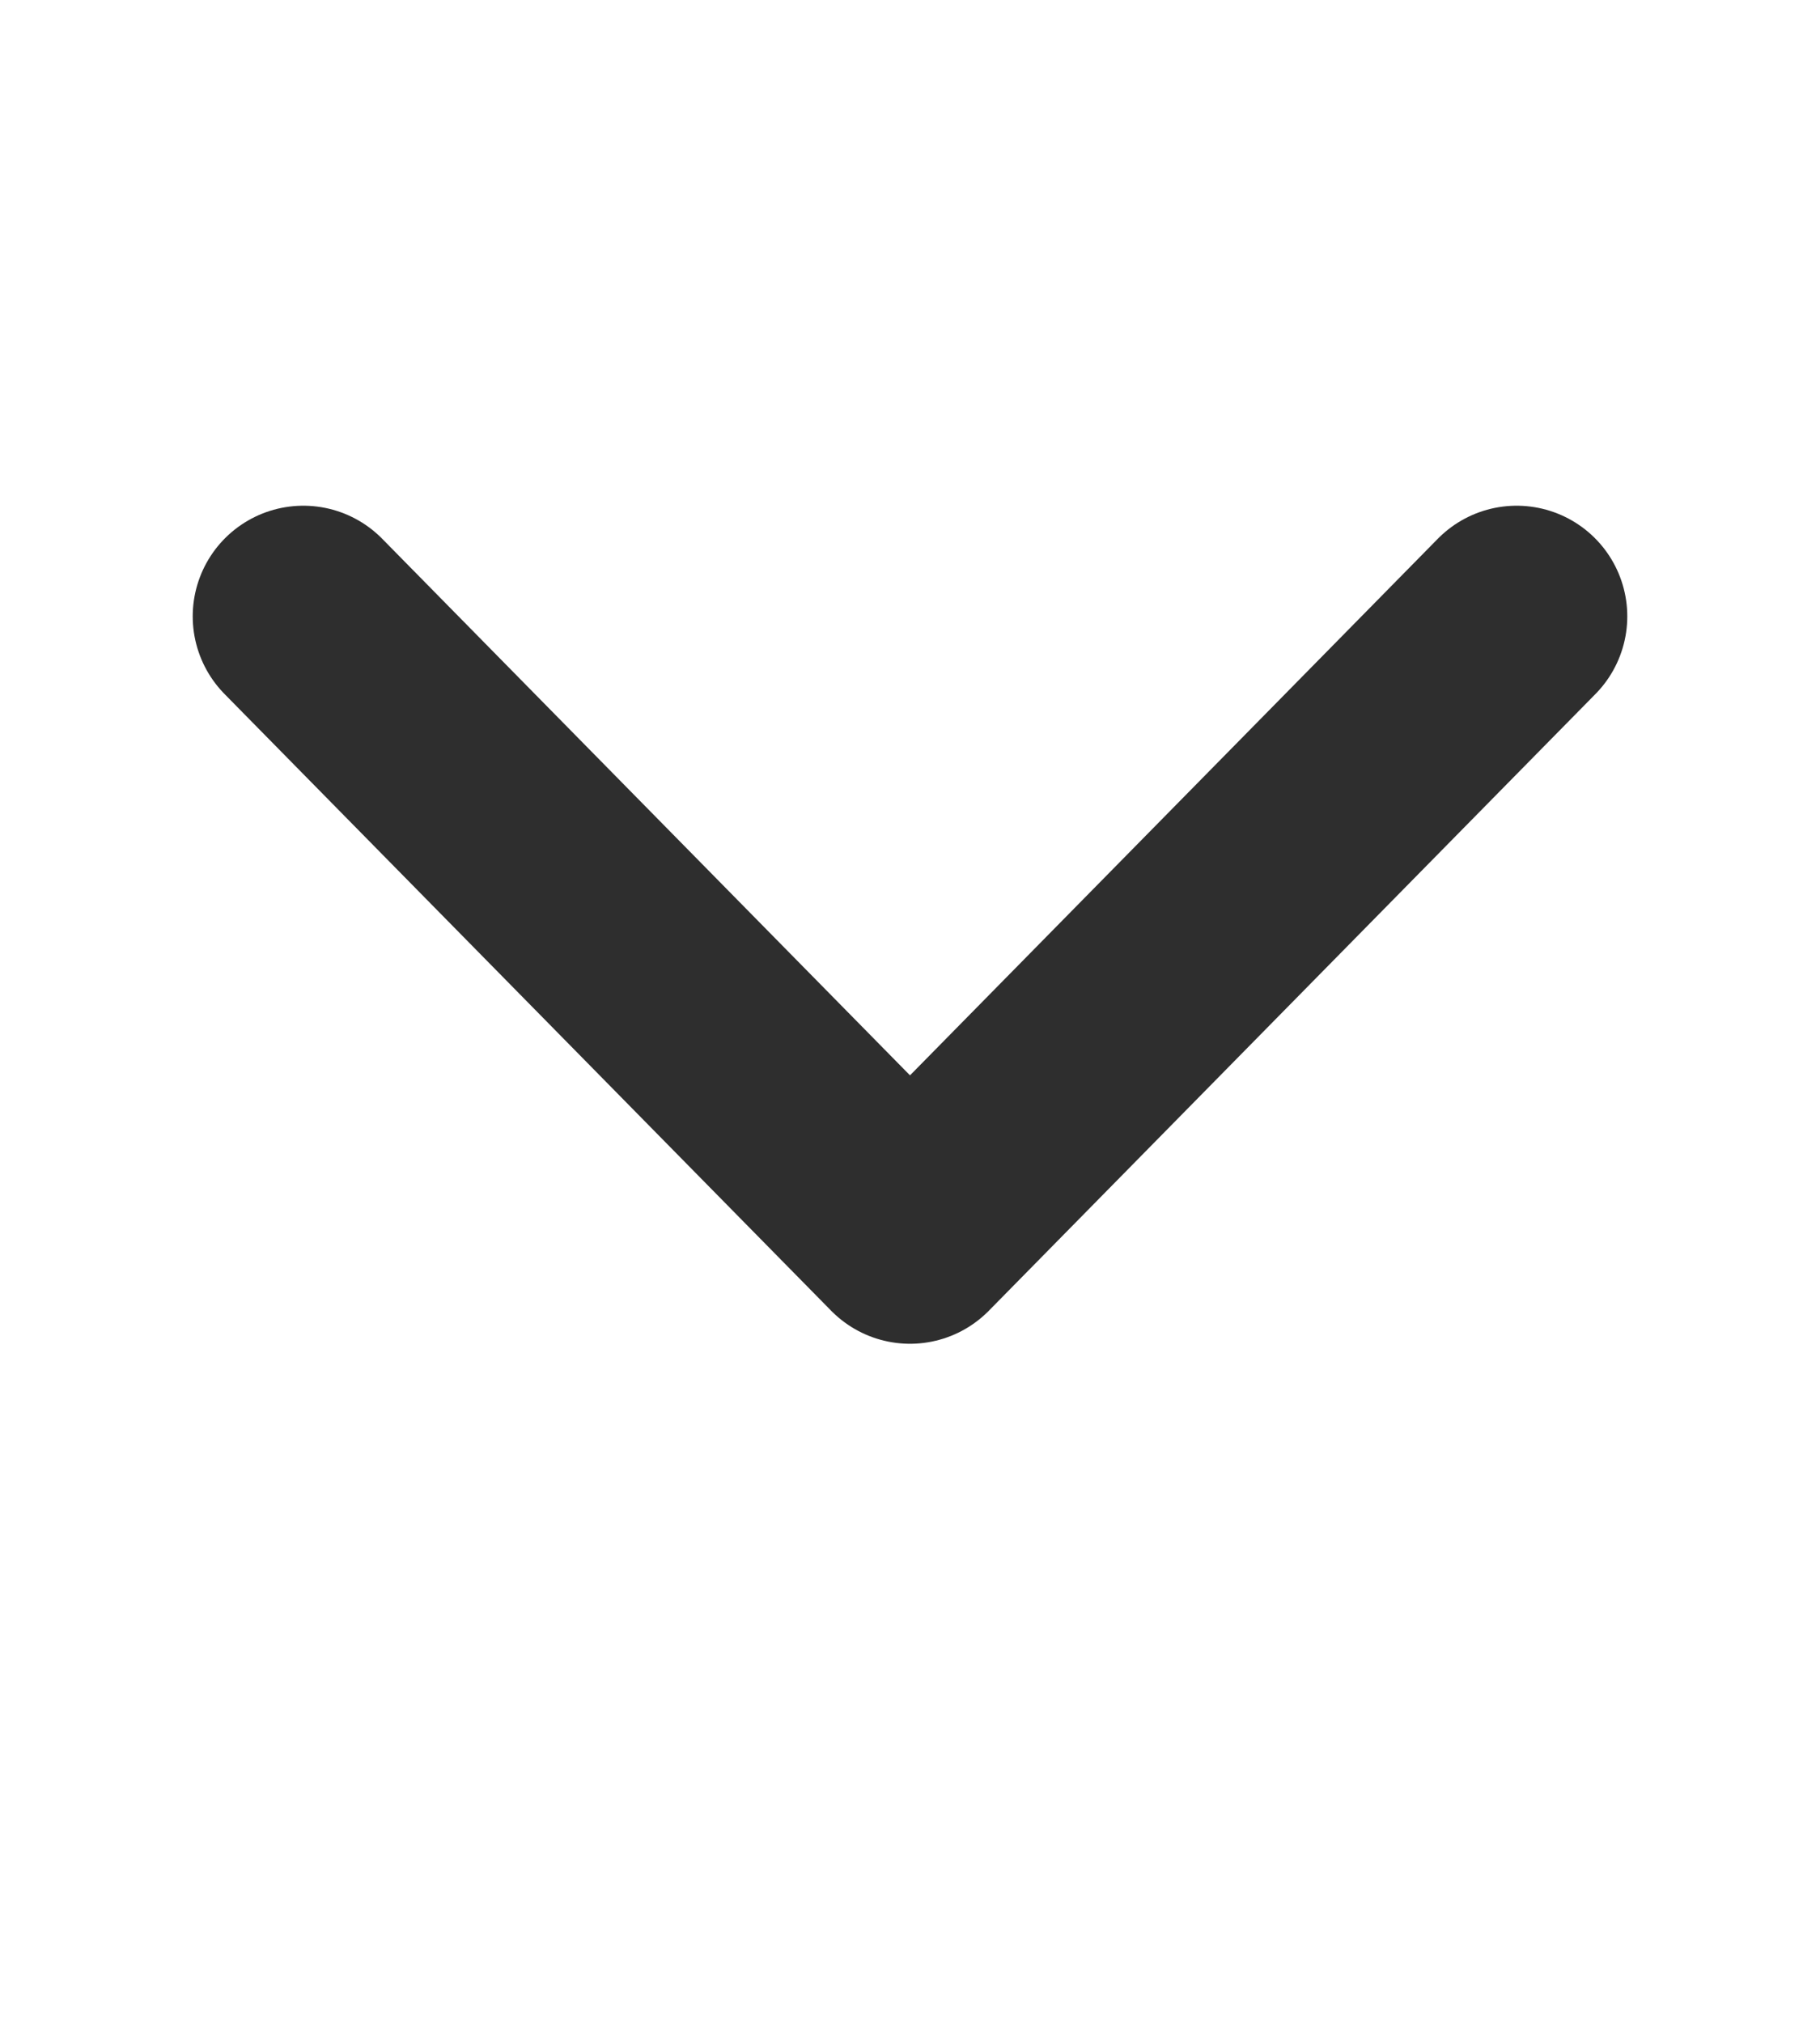 <svg width="9" height="10" viewBox="0 0 9 10" fill="none" xmlns="http://www.w3.org/2000/svg">
<path d="M1.5 3.047L4.5 6.096L7.5 3.047" stroke="#2E2E2E" stroke-width="1.094" stroke-linecap="round" stroke-linejoin="round"/>
</svg>
